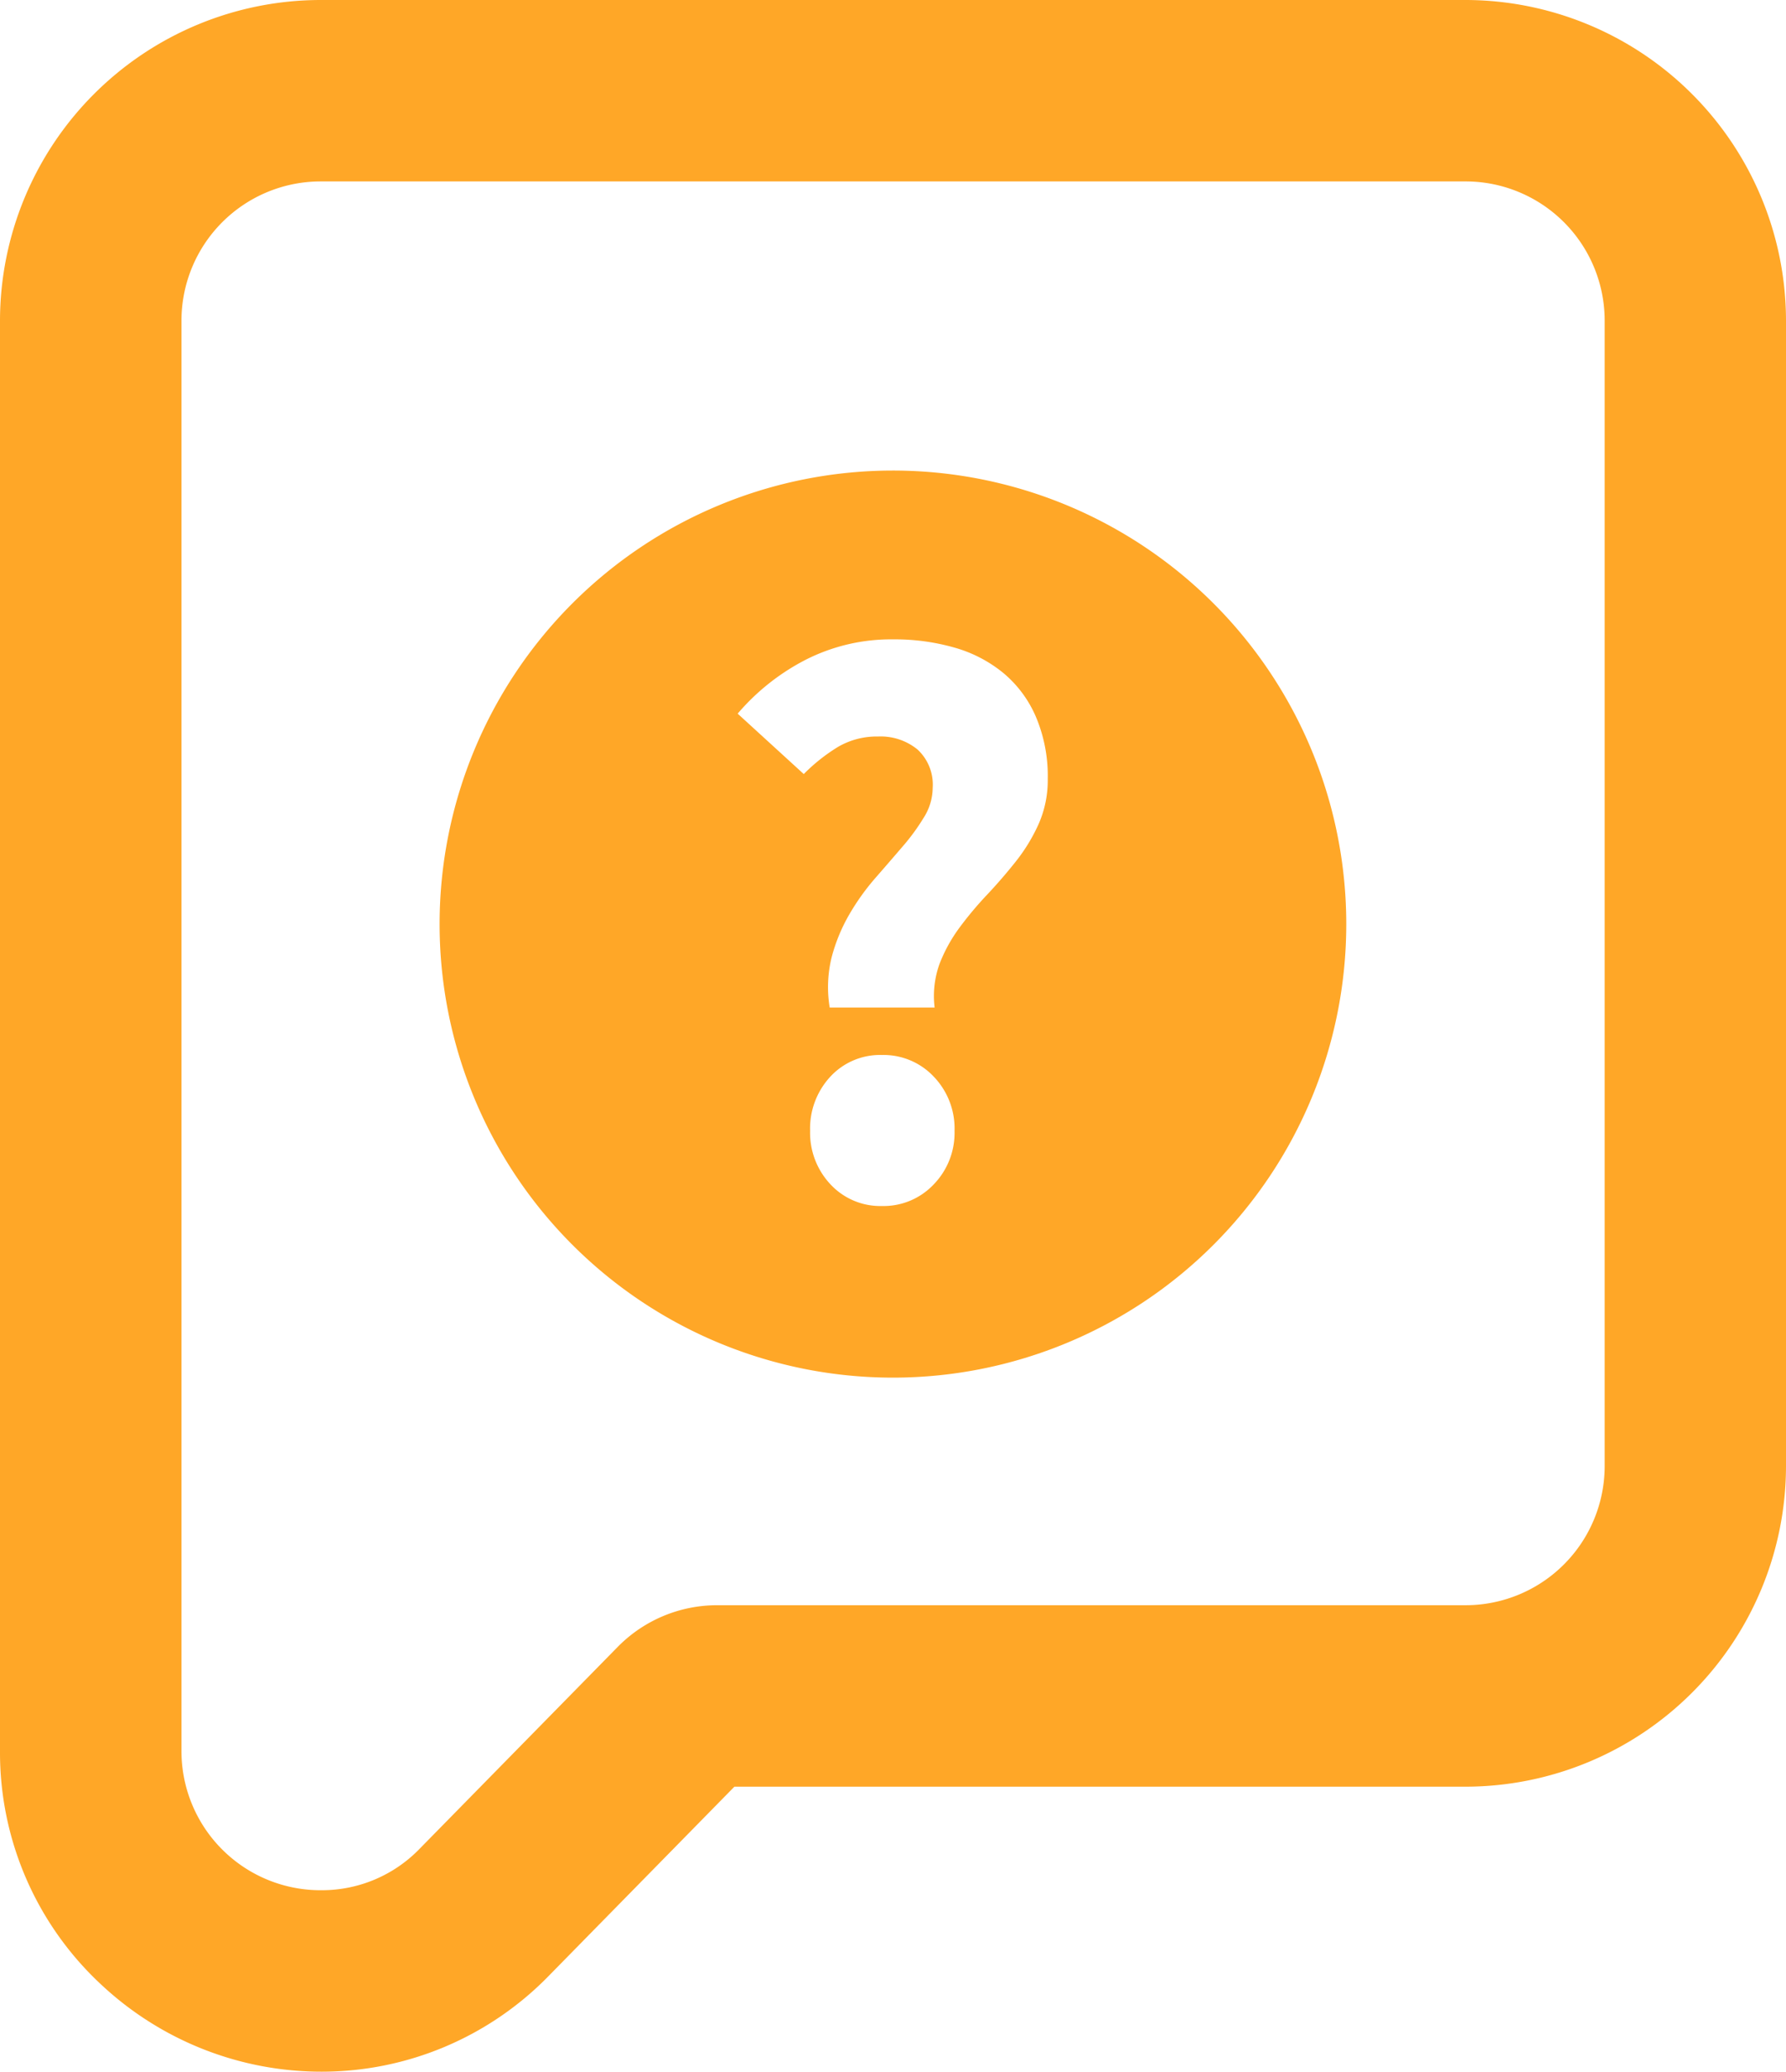 <svg id="Icon_Help" data-name="Icon / Help" xmlns="http://www.w3.org/2000/svg" width="39.397" height="45.678" viewBox="0 0 39.397 45.678">
  <path id="Path_801" data-name="Path 801" d="M315.931,431.616a3.071,3.071,0,0,0-3.07,3.07h0v17.608h0v13.924a3.07,3.07,0,0,0,5.26,2.15h0l4.358-4.439a3.072,3.072,0,0,1,2.191-.919h16.516a3.069,3.069,0,0,0,3.069-3.069h0V434.686a3.069,3.069,0,0,0-3.068-3.07H315.931Z" transform="translate(-308.861 -427.616)" fill="none"/>
  <path id="Path_827" data-name="Path 827" d="M341.189,427.616H315.934a7.079,7.079,0,0,0-7.073,7.07v31.532a6.981,6.981,0,0,0,2.234,5.157,7.112,7.112,0,0,0,4.866,1.919,6.994,6.994,0,0,0,5.015-2.123l4.085-4.161h16.128a7.076,7.076,0,0,0,7.069-7.07V434.686A7.078,7.078,0,0,0,341.189,427.616Zm3.069,32.324h0a3.069,3.069,0,0,1-3.069,3.069H324.678a3.072,3.072,0,0,0-2.191.919l-4.358,4.439a3,3,0,0,1-2.168.926h-.039a3.067,3.067,0,0,1-3.058-3.076V434.686a3.071,3.071,0,0,1,3.07-3.07H341.19a3.069,3.069,0,0,1,3.068,3.07Z" transform="translate(-308.861 -427.616)" fill="#ffa727"/>
  <path id="Path_828" data-name="Path 828" d="M328.558,437.991a10,10,0,1,0,10,10A10,10,0,0,0,328.558,437.991Zm.9,15.739a1.521,1.521,0,0,1-1.143.477,1.5,1.5,0,0,1-1.134-.477,1.657,1.657,0,0,1-.45-1.179,1.68,1.68,0,0,1,.45-1.2,1.493,1.493,0,0,1,1.134-.474,1.521,1.521,0,0,1,1.143.477,1.651,1.651,0,0,1,.459,1.2A1.63,1.63,0,0,1,329.458,453.73Zm2.311-7.939a3.906,3.906,0,0,1-.5.819q-.3.378-.63.729a7.893,7.893,0,0,0-.612.729,3.428,3.428,0,0,0-.441.8,2.088,2.088,0,0,0-.108.963l-2.315,0a2.762,2.762,0,0,1,.045-1.116,3.813,3.813,0,0,1,.387-.936,5.172,5.172,0,0,1,.563-.79q.315-.36.6-.693a4.637,4.637,0,0,0,.477-.648,1.242,1.242,0,0,0,.2-.659,1.056,1.056,0,0,0-.333-.846,1.285,1.285,0,0,0-.873-.288,1.694,1.694,0,0,0-.891.234,4,4,0,0,0-.747.594l-1.458-1.332a4.943,4.943,0,0,1,1.5-1.188,4.159,4.159,0,0,1,1.935-.45,4.782,4.782,0,0,1,1.341.18,2.976,2.976,0,0,1,1.08.558,2.58,2.58,0,0,1,.72.963,3.345,3.345,0,0,1,.264,1.375A2.387,2.387,0,0,1,331.769,445.791Z" transform="translate(-308.861 -427.616)" fill="#ffa727"/>
</svg>
